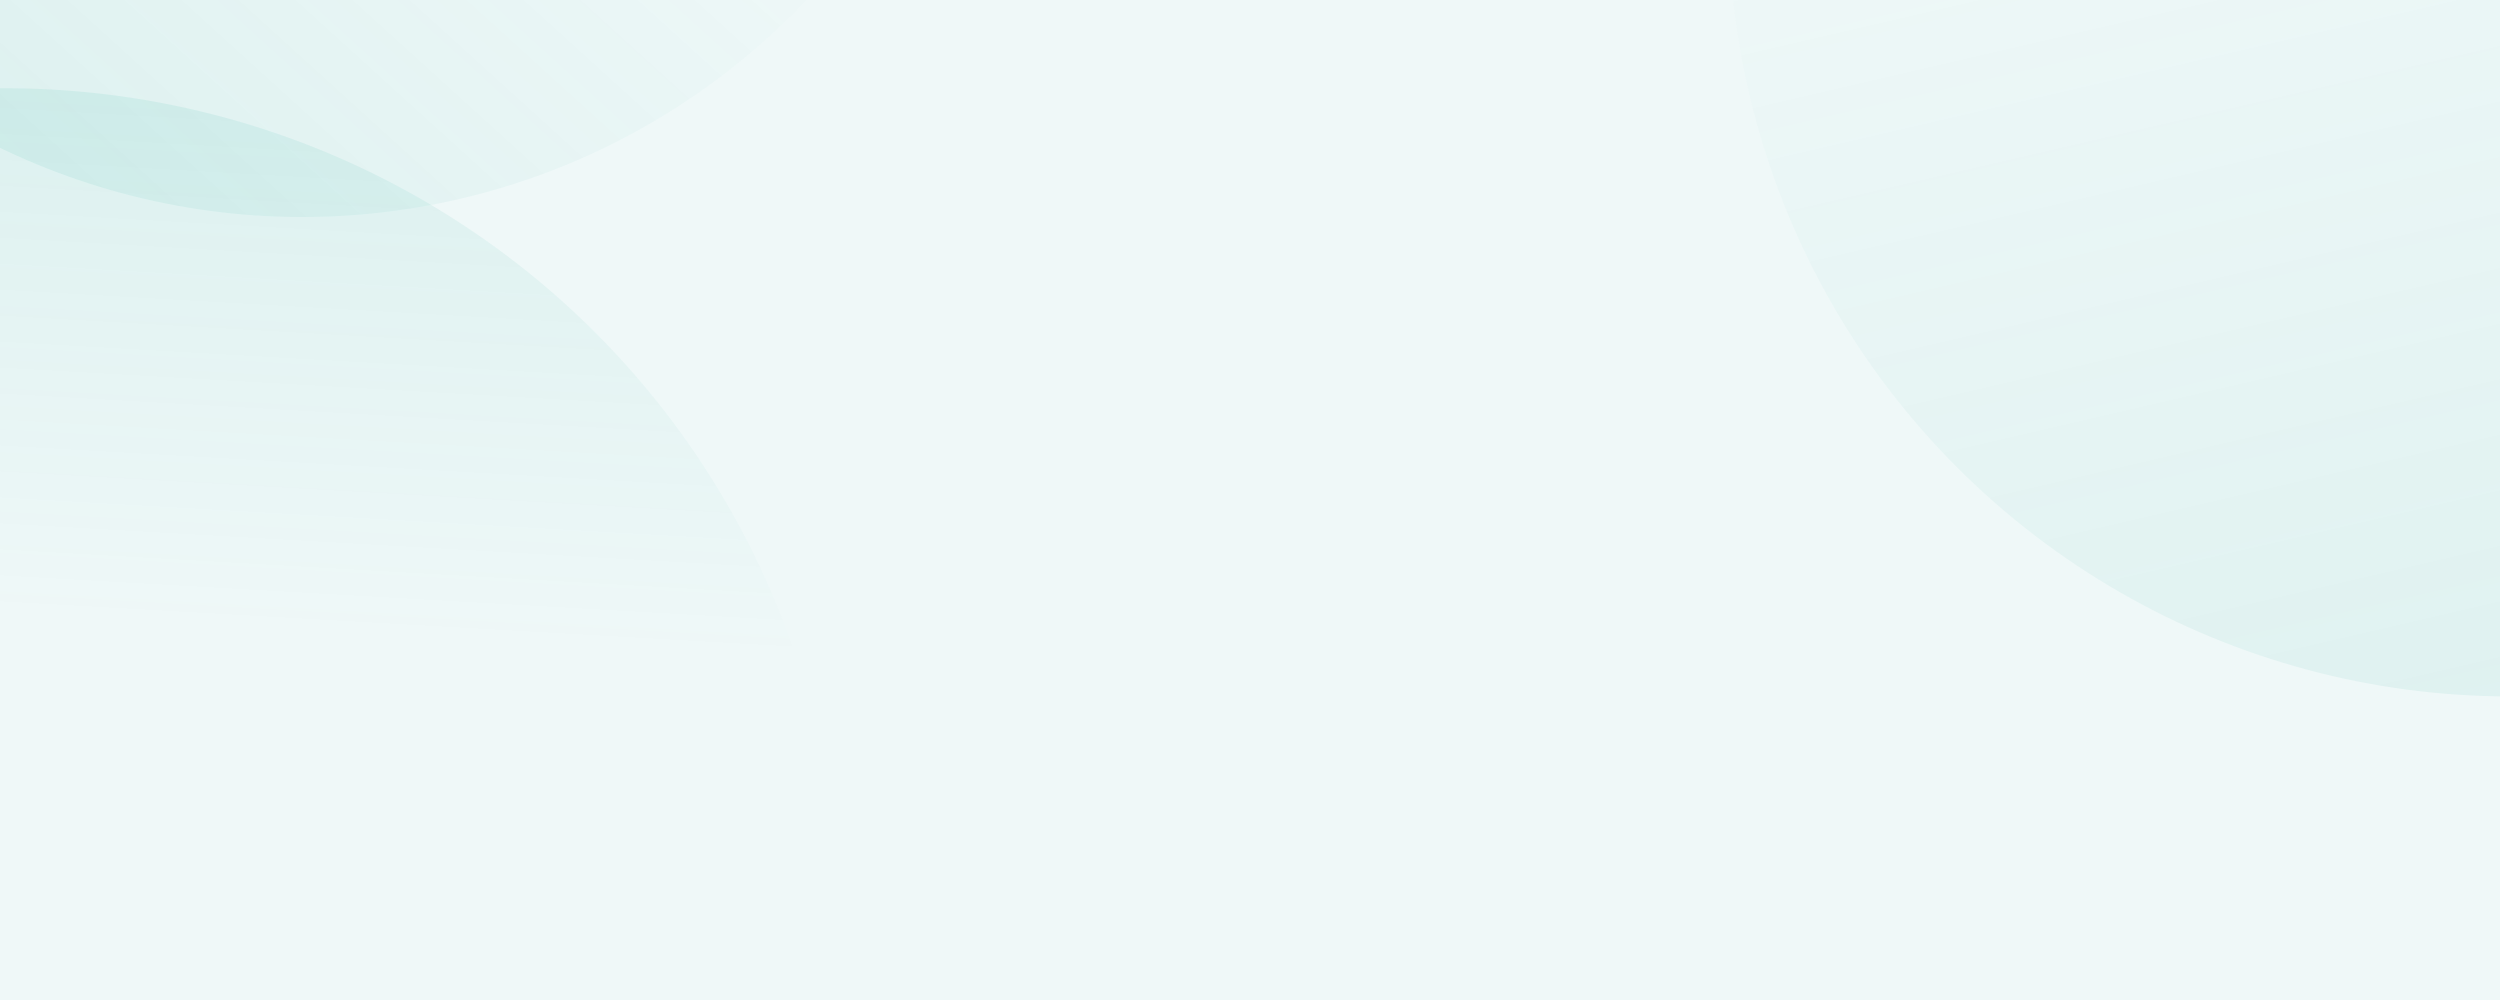<svg width="1440" height="576" viewBox="0 0 1440 576" fill="none" xmlns="http://www.w3.org/2000/svg">
<rect x="0" y="0" width="1440" height="576" fill="#333333" stroke="none"/>
<g clip-path="url(#clip0_3548_10578)">
<rect width="1440" height="576" fill="#EFF8F8"/>
<circle opacity="0.08" cx="1445.62" cy="-48.865" r="450" transform="rotate(15 1445.62 -48.865)" fill="url(#paint0_linear_3548_10578)"/>
<circle opacity="0.08" cx="174" cy="-275" r="400" transform="rotate(21.611 174 -275)" fill="url(#paint1_linear_3548_10578)"/>
<circle opacity="0.08" cx="3.353" cy="530.852" r="480" transform="rotate(-17.445 3.353 530.852)" fill="url(#paint2_linear_3548_10578)"/>
</g>
<defs>
<linearGradient id="paint0_linear_3548_10578" x1="2019.66" y1="252.988" x2="1723.36" y2="-302.499" gradientUnits="userSpaceOnUse">
<stop stop-color="#00A18F"/>
<stop offset="1" stop-color="#00A18F" stop-opacity="0.01"/>
</linearGradient>
<linearGradient id="paint1_linear_3548_10578" x1="-96.283" y1="77.043" x2="60.809" y2="-340.277" gradientUnits="userSpaceOnUse">
<stop stop-color="#00A18F"/>
<stop offset="1" stop-color="#00A18F" stop-opacity="0.01"/>
</linearGradient>
<linearGradient id="paint2_linear_3548_10578" x1="3.353" y1="16.388" x2="-103.317" y2="298.516" gradientUnits="userSpaceOnUse">
<stop stop-color="#00A18F"/>
<stop offset="1" stop-color="#00A18F" stop-opacity="0.01"/>
</linearGradient>
<clipPath id="clip0_3548_10578">
<rect width="1440" height="576" fill="white"/>
</clipPath>
</defs>
</svg>

